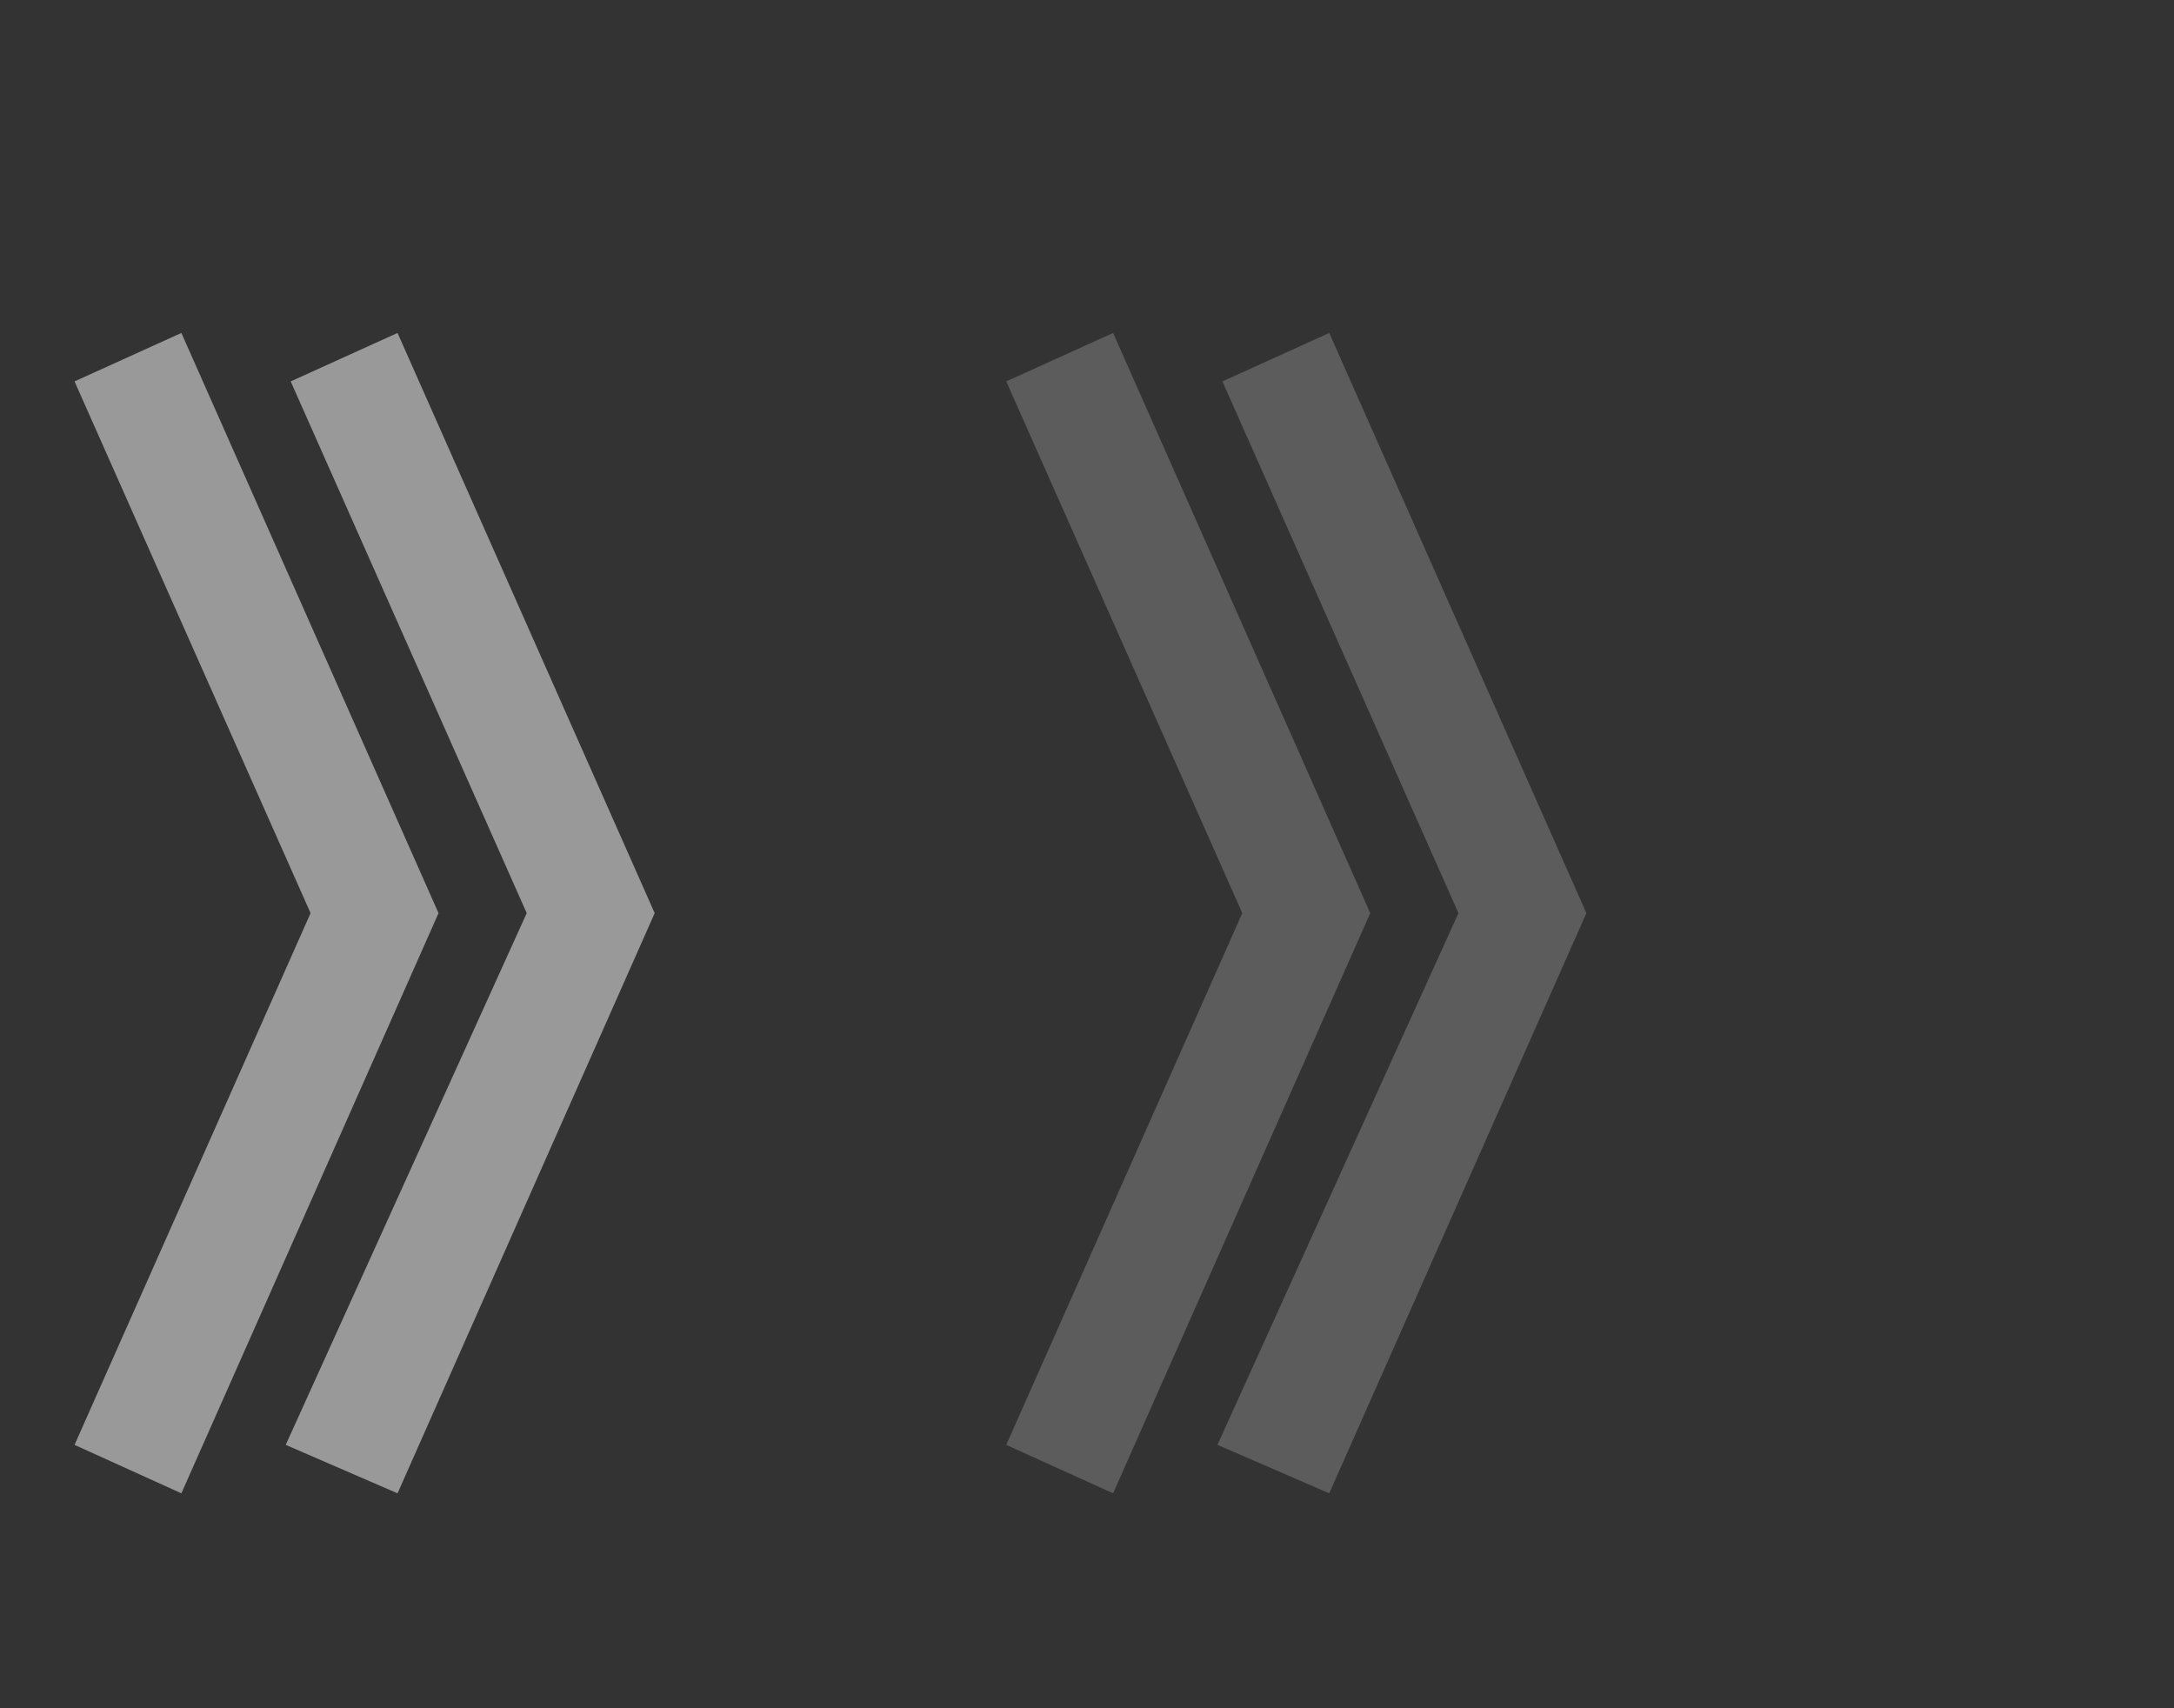 <svg width="14" height="11" viewBox="0 0 14 11" fill="none" xmlns="http://www.w3.org/2000/svg">
<rect x="0" y="0" width="14" height="11" fill="#333333" stroke="none"/>
<path opacity="0.5" d="M2.56 9.616L4.216 5.88L2.56 2.144L1.872 2.456L3.392 5.88L1.84 9.304L2.56 9.616ZM1.168 9.616L2.824 5.88L1.168 2.144L0.48 2.456L2 5.88L0.48 9.304L1.168 9.616Z" fill="white"/>
<path opacity="0.2" d="M8.56 9.616L10.216 5.88L8.56 2.144L7.872 2.456L9.392 5.88L7.84 9.304L8.56 9.616ZM7.168 9.616L8.824 5.88L7.168 2.144L6.48 2.456L8 5.88L6.48 9.304L7.168 9.616Z" fill="white"/>
</svg>
